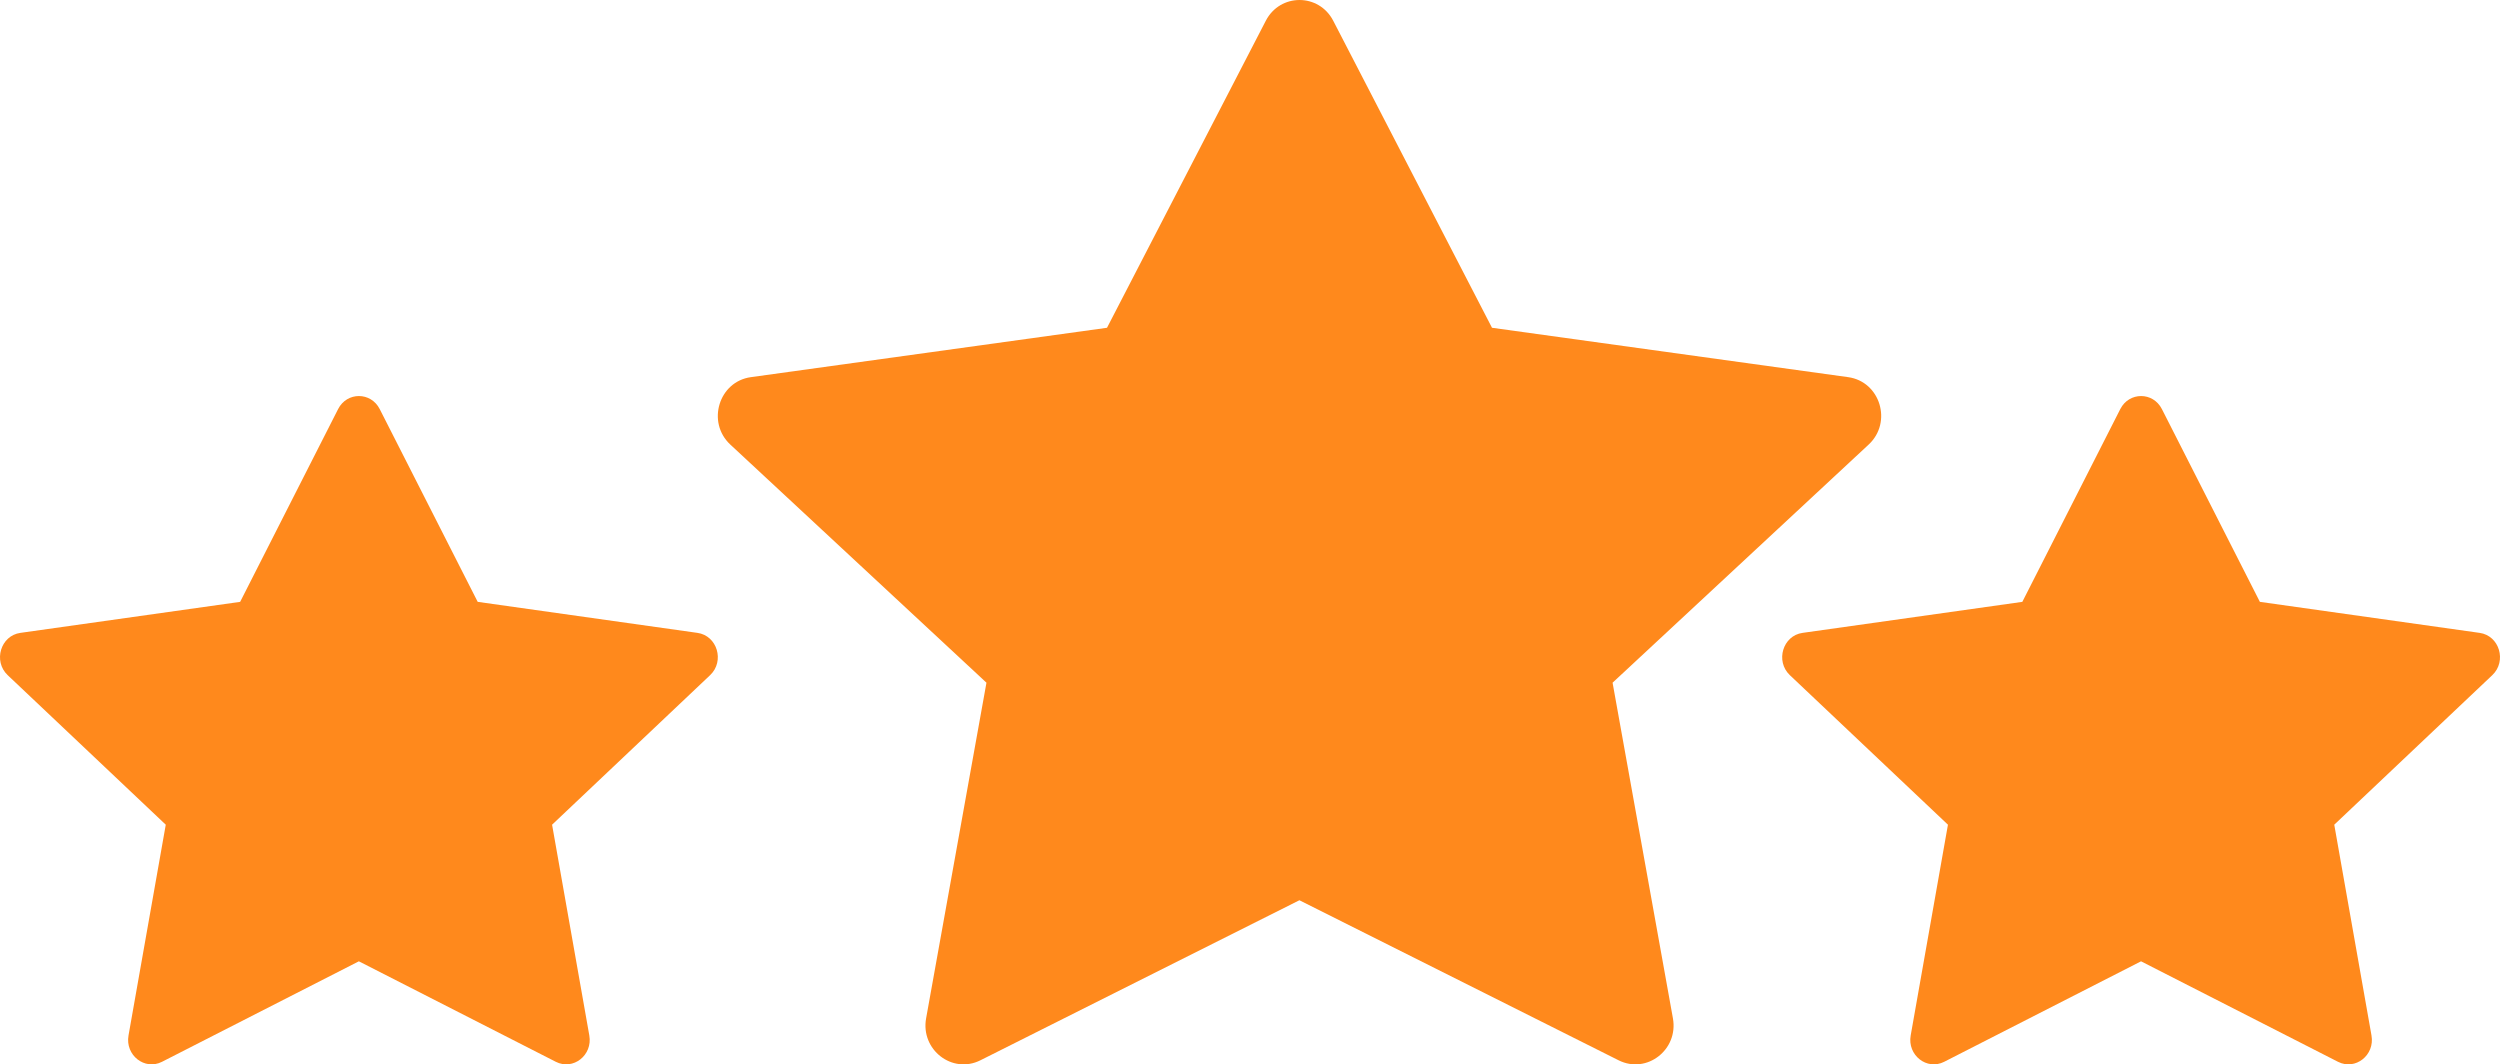 <svg width="101" height="43" viewBox="0 0 101 43" fill="none" xmlns="http://www.w3.org/2000/svg">
<path d="M6.544 42.897C5.845 43.254 5.051 42.629 5.192 41.832L6.697 33.318L0.311 27.277C-0.285 26.712 0.025 25.679 0.824 25.568L9.702 24.315L13.66 16.526C14.017 15.825 14.983 15.825 15.34 16.526L19.299 24.315L28.176 25.568C28.976 25.679 29.286 26.712 28.688 27.277L22.304 33.318L23.808 41.832C23.95 42.629 23.156 43.254 22.456 42.897L14.498 38.837L6.544 42.897Z" fill="#FF891C"/>
<path d="M78.544 42.897C77.845 43.254 77.051 42.629 77.192 41.832L78.697 33.318L72.311 27.277C71.715 26.712 72.025 25.679 72.824 25.568L81.702 24.315L85.66 16.526C86.017 15.825 86.983 15.825 87.34 16.526L91.299 24.315L100.176 25.568C100.976 25.679 101.286 26.712 100.688 27.277L94.304 33.318L95.808 41.832C95.95 42.629 95.156 43.254 94.456 42.897L86.498 38.837L78.544 42.897Z" fill="#FF891C"/>
<path d="M39.606 42.837C38.472 43.404 37.186 42.41 37.415 41.14L39.853 27.581L29.504 17.96C28.538 17.06 29.04 15.415 30.335 15.237L44.723 13.242L51.139 0.838C51.718 -0.279 53.283 -0.279 53.862 0.838L60.277 13.242L74.665 15.237C75.961 15.415 76.463 17.06 75.494 17.96L65.148 27.581L67.586 41.14C67.815 42.41 66.528 43.404 65.394 42.837L52.496 36.37L39.606 42.837Z" fill="#FF891C"/>
</svg>
